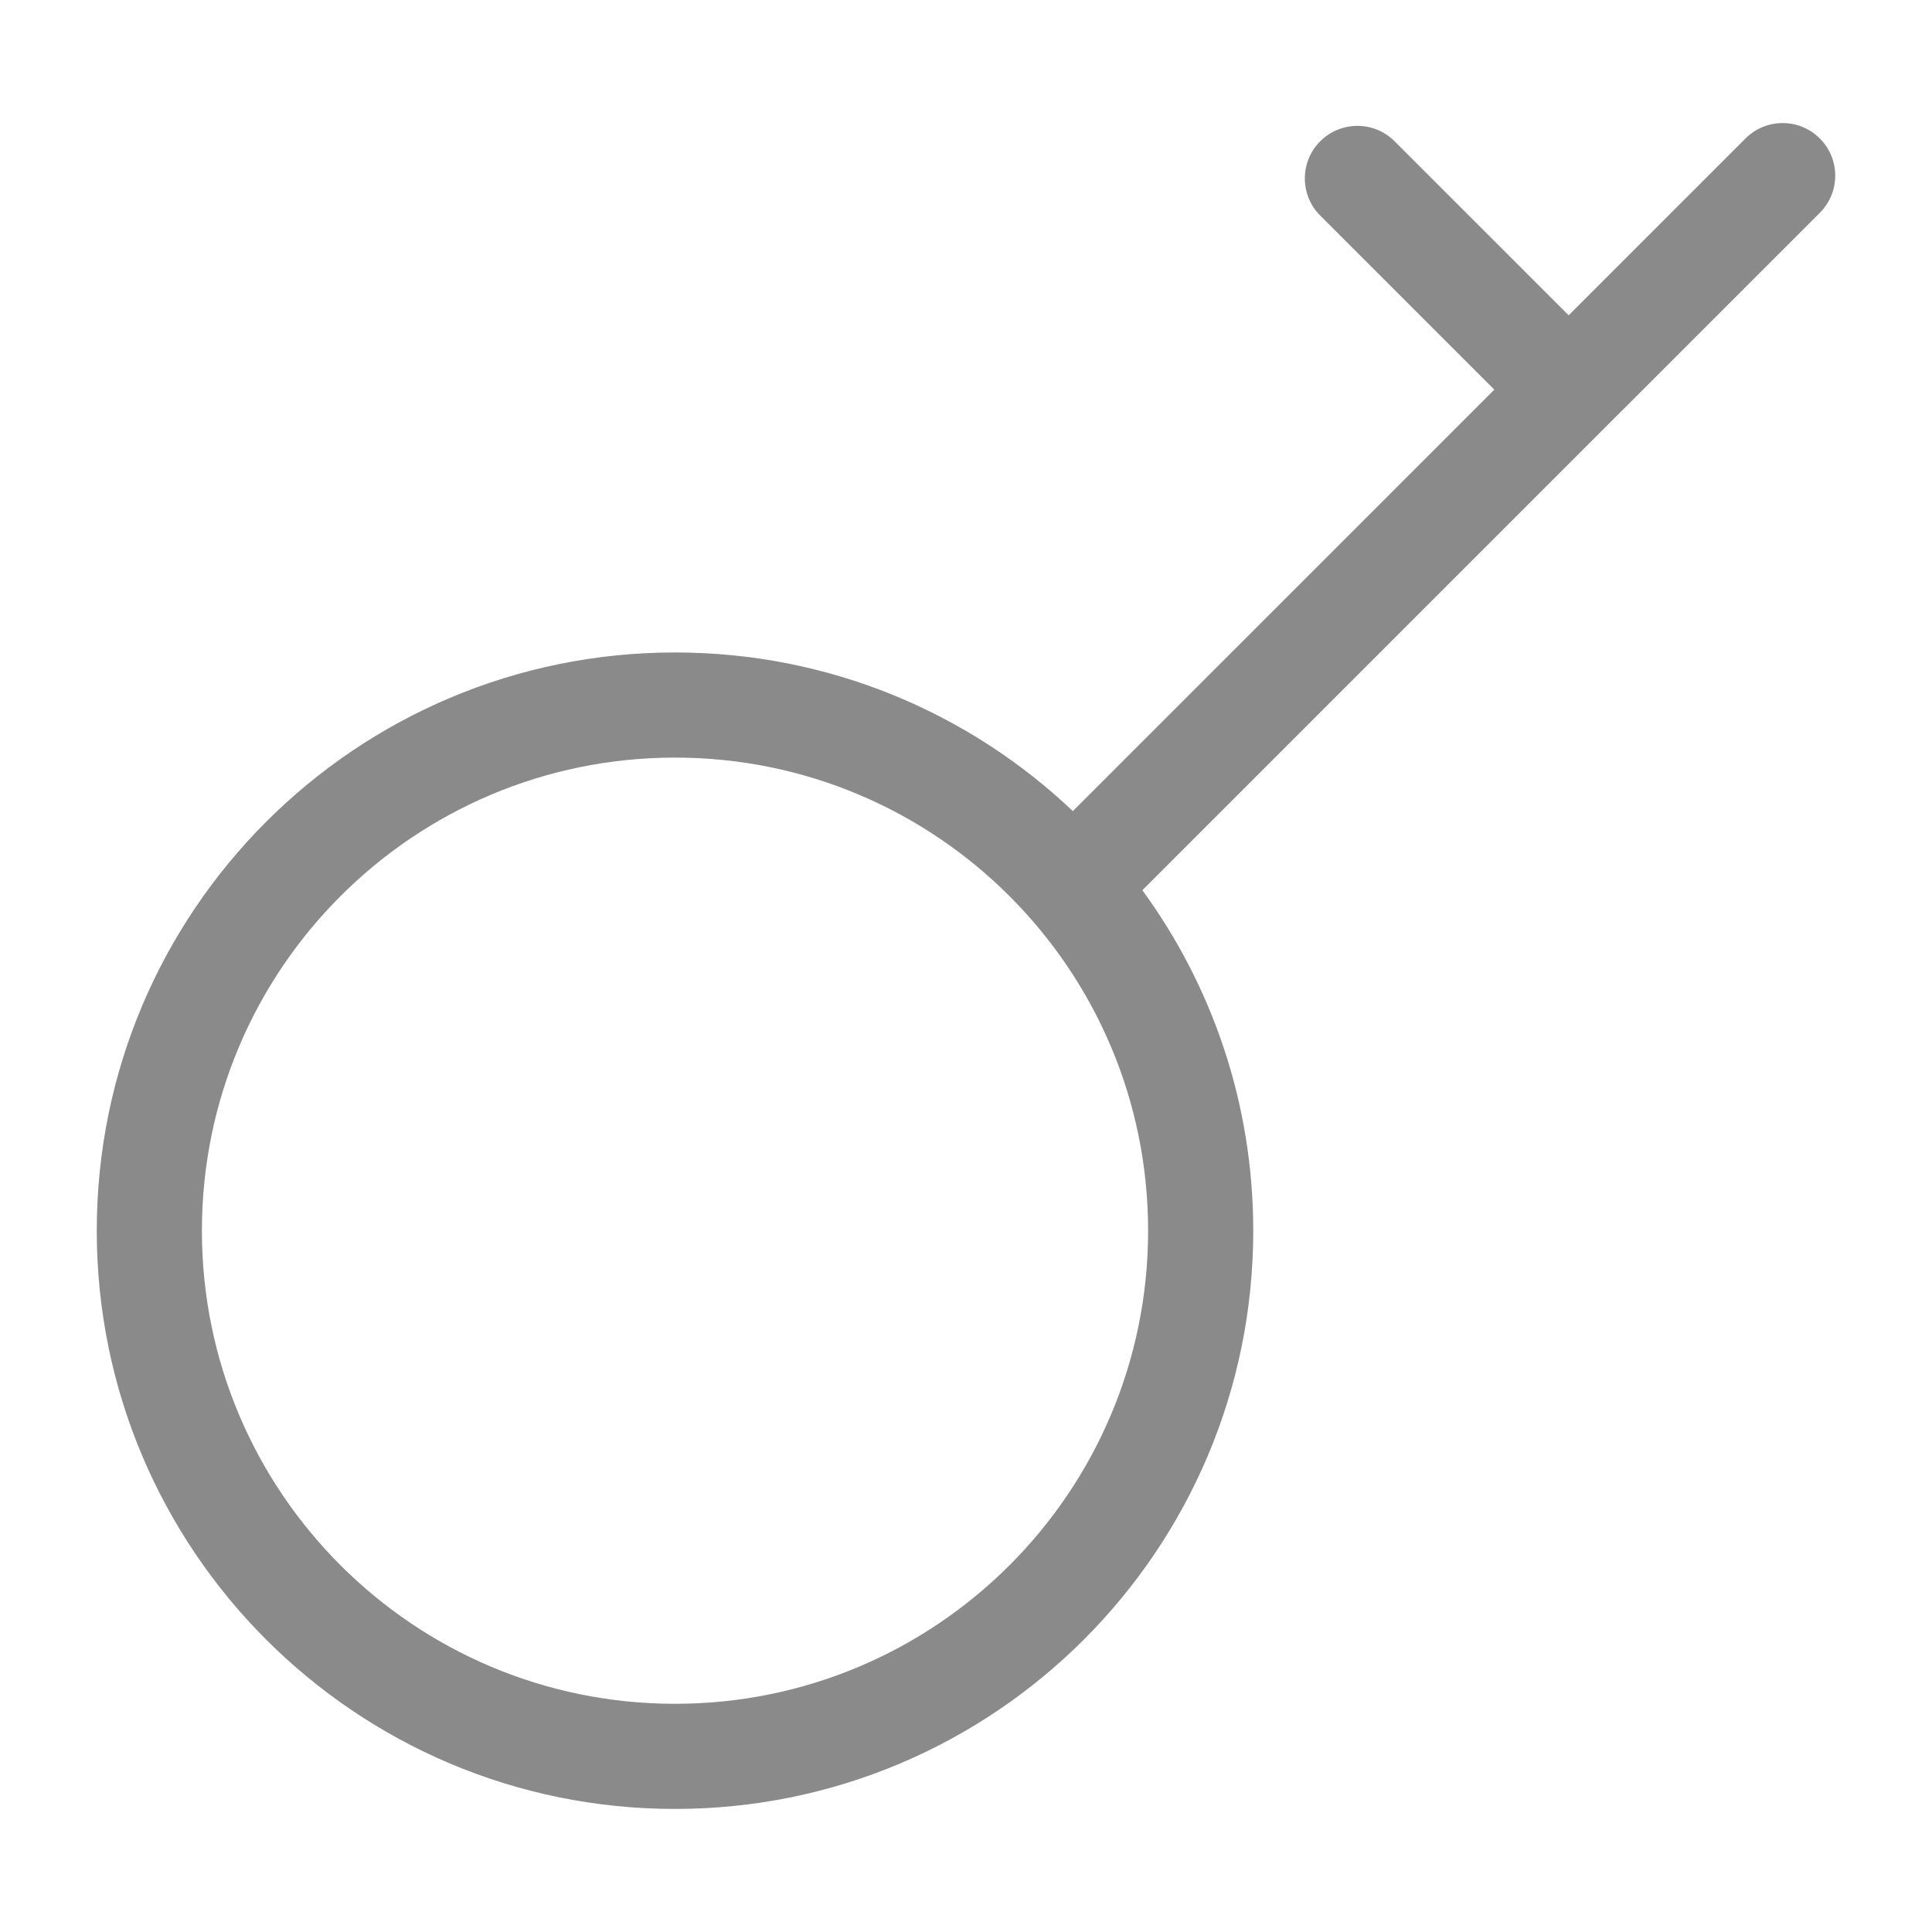 <?xml version="1.0" standalone="no"?><!DOCTYPE svg PUBLIC "-//W3C//DTD SVG 1.1//EN" "http://www.w3.org/Graphics/SVG/1.1/DTD/svg11.dtd"><svg class="icon" width="200px" height="200.00px" viewBox="0 0 1024 1024" version="1.1" xmlns="http://www.w3.org/2000/svg"><path fill="#8a8a8a" d="M964.547 73.389c-10.884-10.884-28.514-10.884-39.398 0l-93.736 93.733-92.262-92.25c-10.856-10.883-28.514-10.883-39.398 0-10.884 10.871-10.884 28.514 0 39.398l92.261 92.249L568.63 429.895c-54.939-52.107-129.165-84.08-210.863-84.08-169.265 0-306.478 137.213-306.478 306.478 0 169.265 137.213 306.478 306.478 306.478 169.265 0 306.478-137.213 306.478-306.478 0-67.47-21.818-129.833-58.76-180.457L964.547 112.787C975.431 101.904 975.431 84.259 964.547 73.389zM608.522 652.294c0 138.492-112.263 250.755-250.755 250.755-138.491 0-250.754-112.263-250.754-250.755s112.263-250.755 250.754-250.755C496.259 401.539 608.522 513.802 608.522 652.294z" /></svg>
